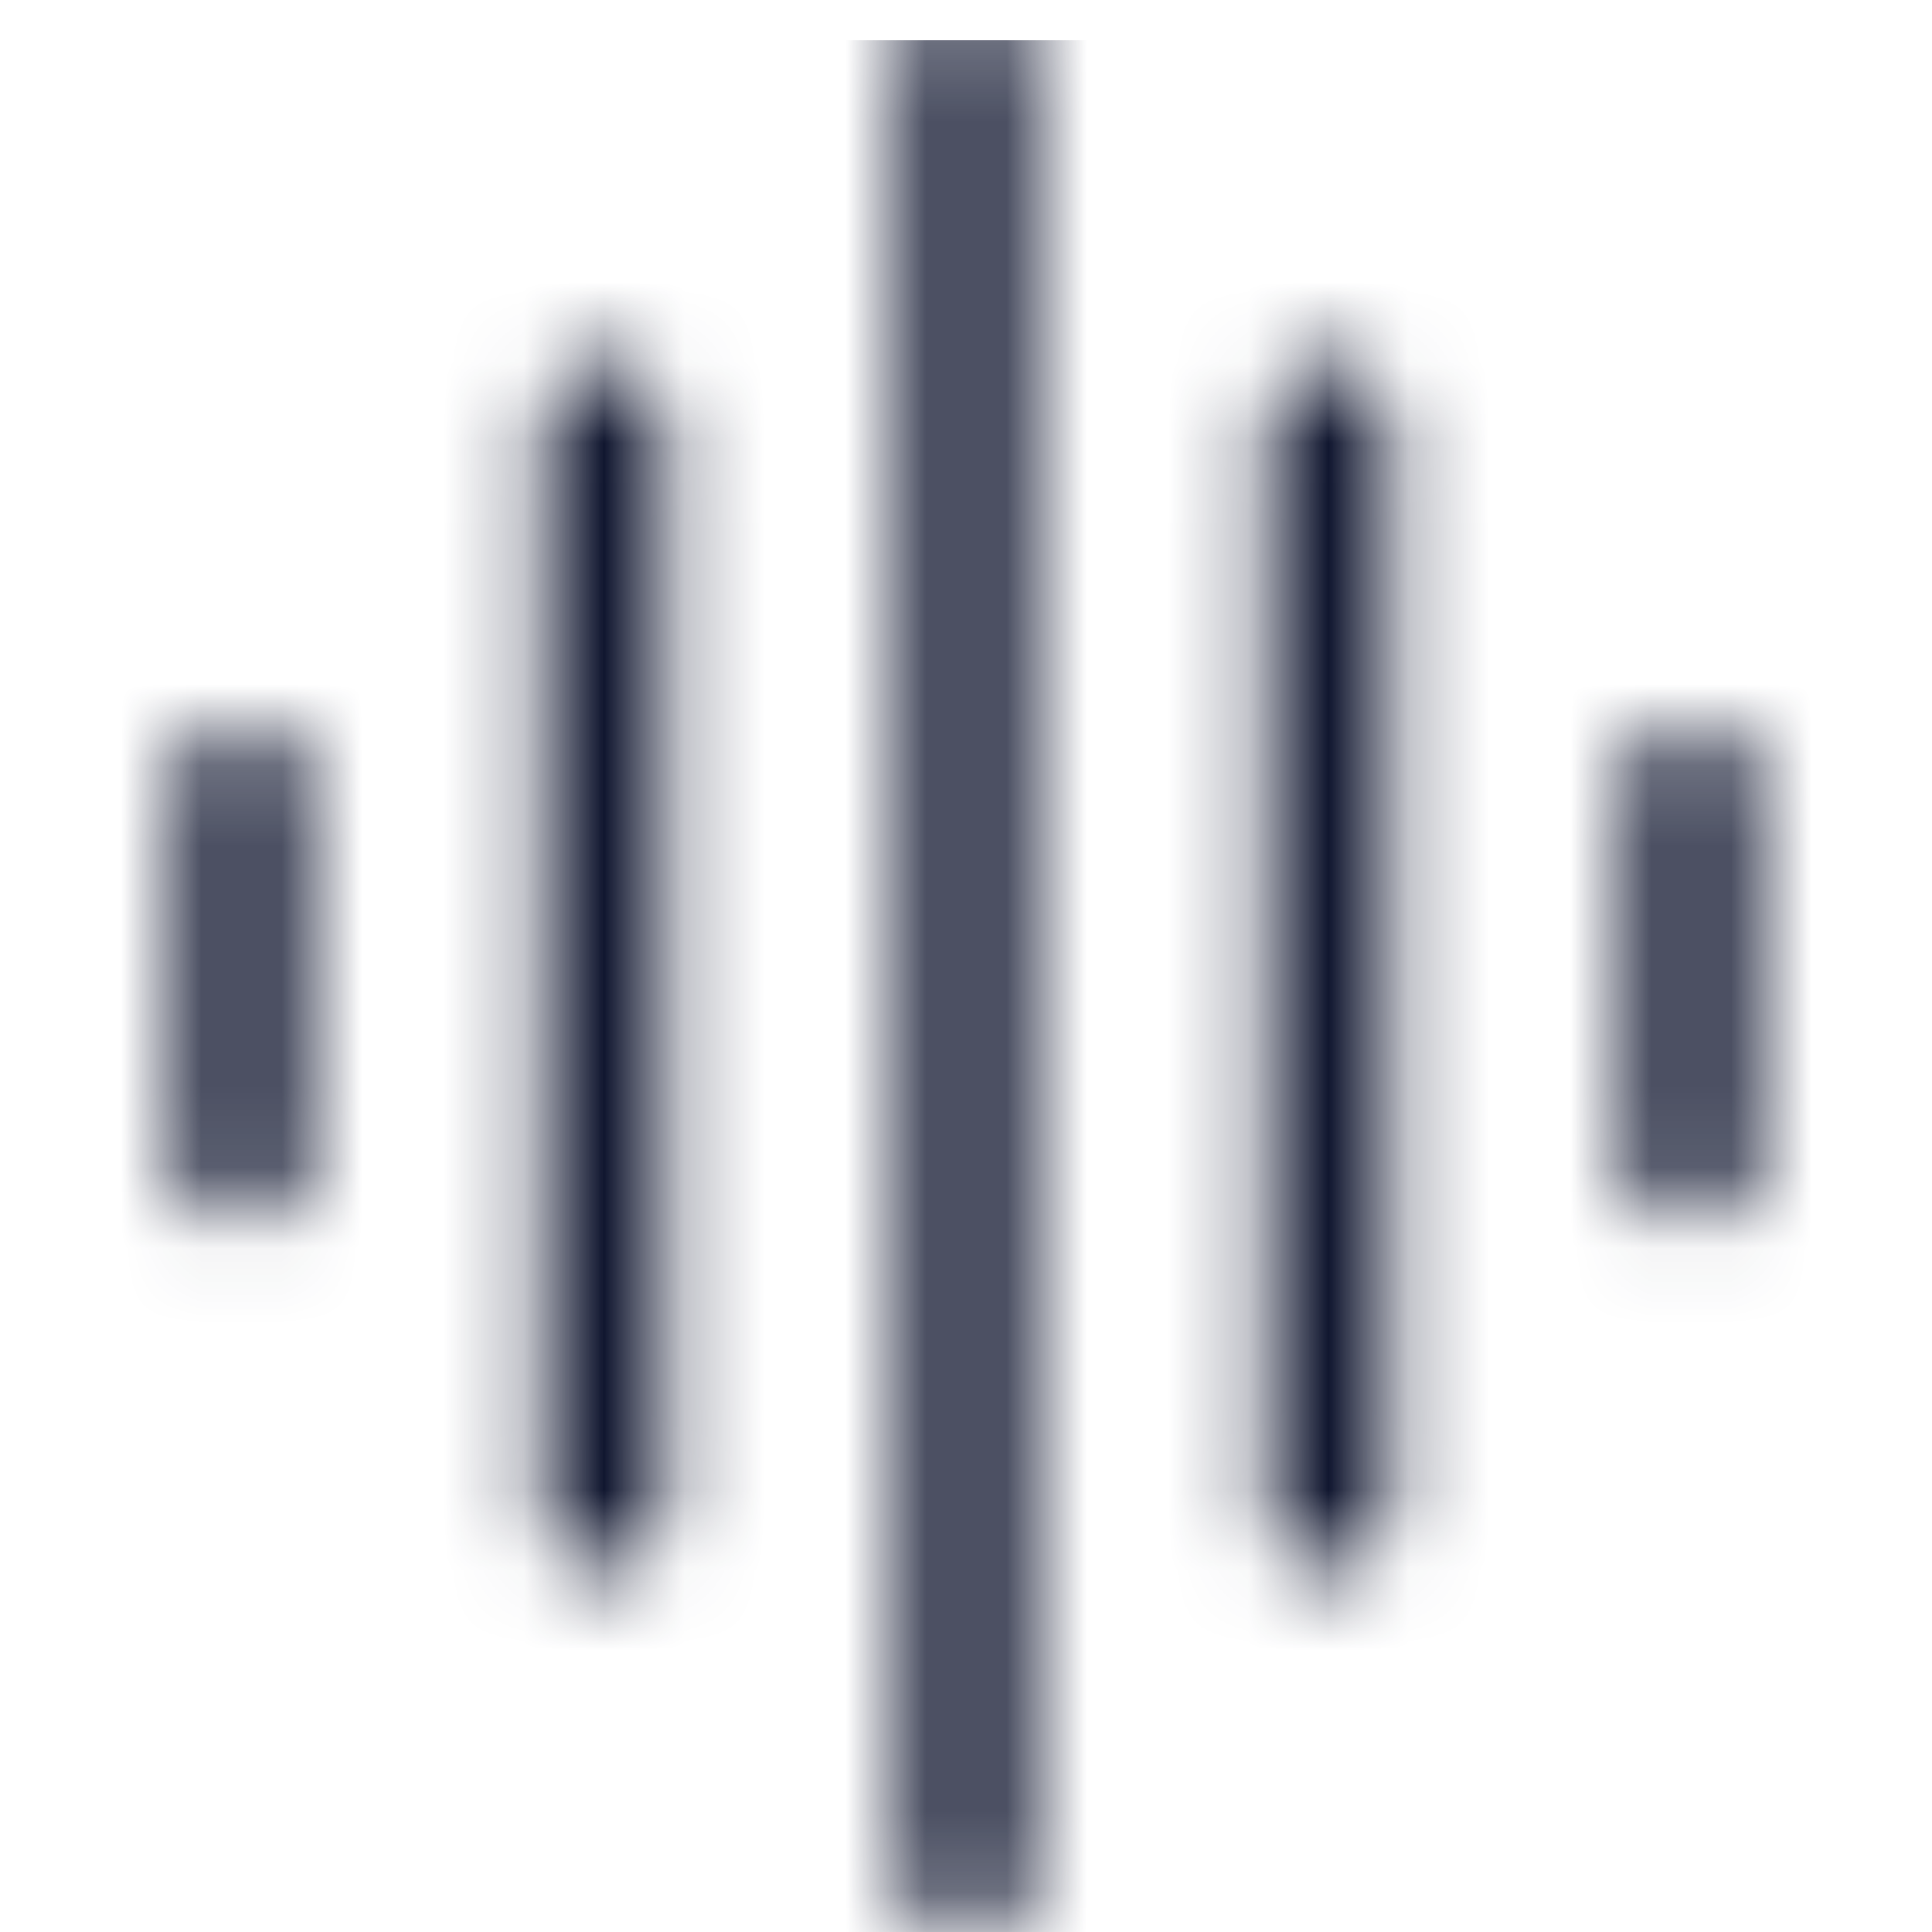 <svg width="24" height="24" viewBox="0 0 24 24" fill="none" xmlns="http://www.w3.org/2000/svg">
<mask id="mask0_3586_19685" style="mask-type:alpha" maskUnits="userSpaceOnUse" x="2" y="0" width="20" height="24">
<path d="M3 9.75V14.423" stroke="black" stroke-width="1.5" stroke-linecap="round" stroke-linejoin="round"/>
<path d="M7.5 5.25V18.75" stroke="black" stroke-width="1.5" stroke-linecap="round" stroke-linejoin="round"/>
<path d="M21 9.75V14.423" stroke="black" stroke-width="1.5" stroke-linecap="round" stroke-linejoin="round"/>
<path d="M16.5 5.25V18.75" stroke="black" stroke-width="1.5" stroke-linecap="round" stroke-linejoin="round"/>
<path d="M12 0.75V23.25" stroke="black" stroke-width="1.5" stroke-linecap="round" stroke-linejoin="round"/>
</mask>
<g mask="url(#mask0_3586_19685)">
<rect y="0.5" width="24" height="24" fill="#10162F"/>
</g>
</svg>
